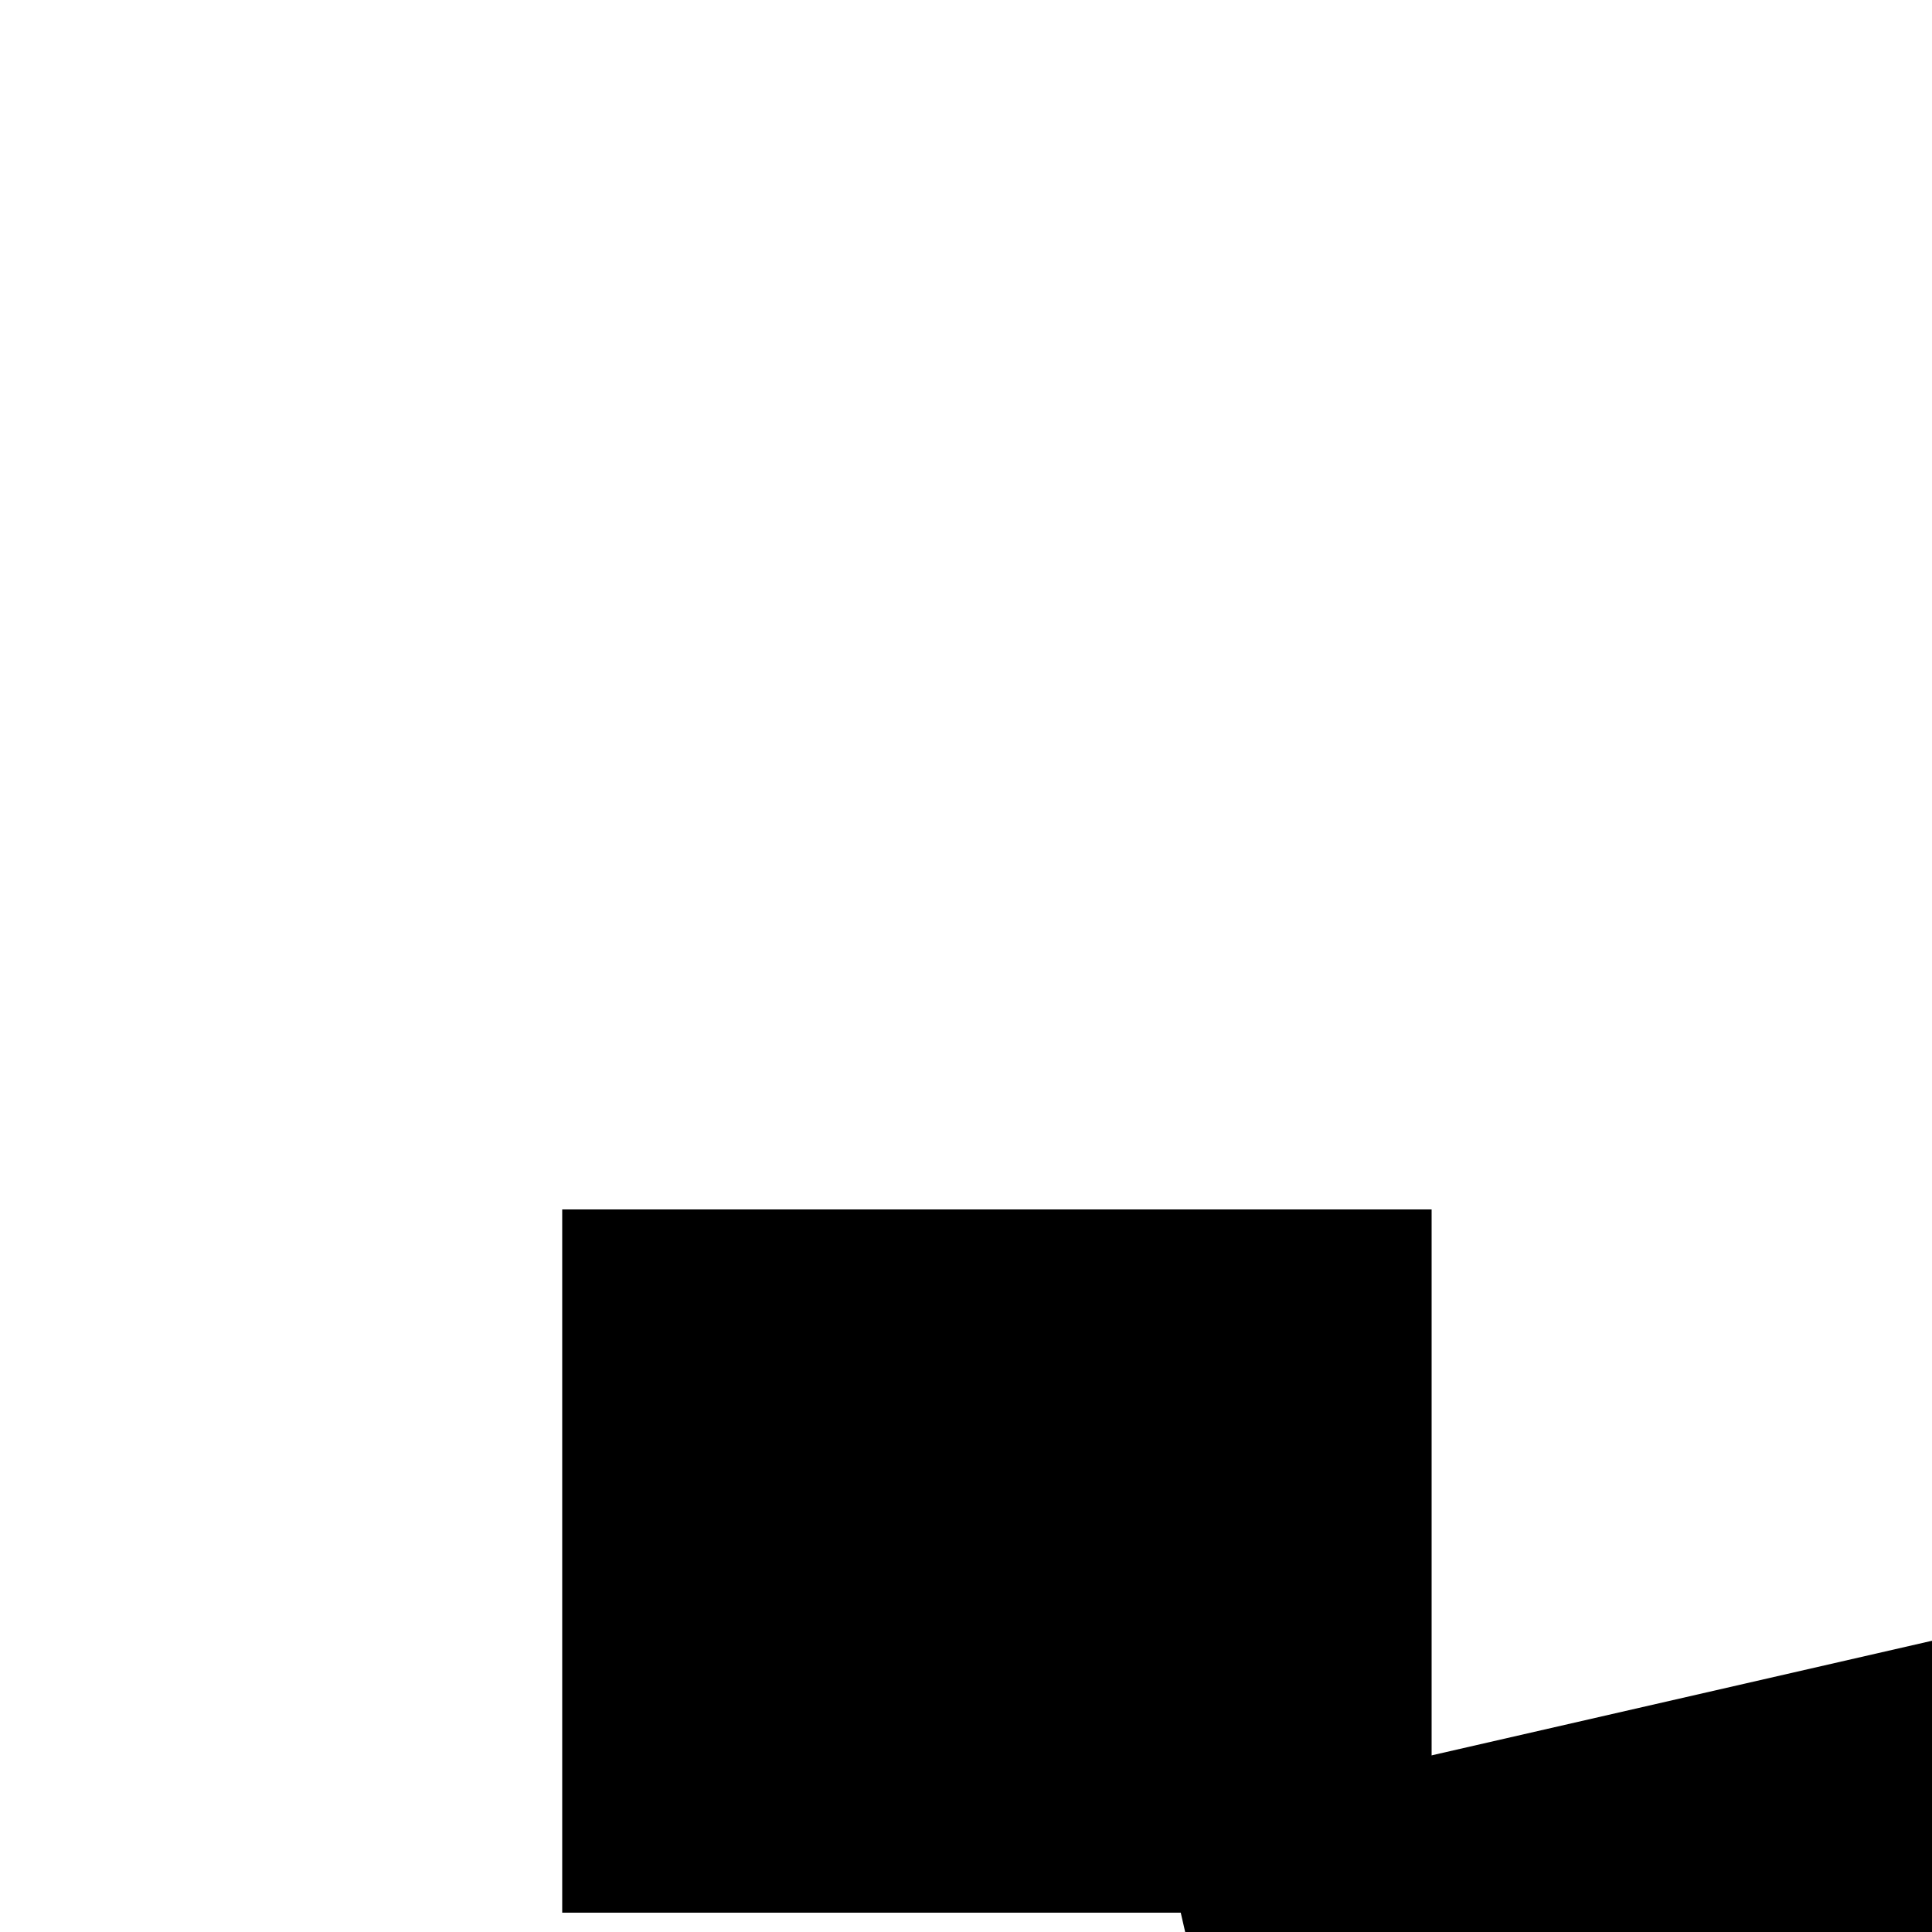 <?xml version="1.0" encoding="UTF-8"?>
<svg xmlns="http://www.w3.org/2000/svg" width="100" height="100" viewBox="0 0 100 100">
<defs>
<linearGradient id="g0" x1="0%" y1="0%" x2="100%" y2="100%">
<stop offset="0.0%" stop-color="hsl(106, 75%, 59%)" />
<stop offset="33.3%" stop-color="hsl(183, 71%, 60%)" />
<stop offset="66.7%" stop-color="hsl(242, 72%, 49%)" />
<stop offset="100.0%" stop-color="hsl(322, 74%, 44%)" />
</linearGradient>
<linearGradient id="g1" x1="0%" y1="0%" x2="100%" y2="100%">
<stop offset="0.0%" stop-color="hsl(290, 83%, 63%)" />
<stop offset="33.3%" stop-color="hsl(2, 82%, 55%)" />
<stop offset="66.7%" stop-color="hsl(86, 72%, 68%)" />
<stop offset="100.0%" stop-color="hsl(83, 65%, 44%)" />
</linearGradient>
<linearGradient id="g2" x1="0%" y1="0%" x2="100%" y2="100%">
<stop offset="0.0%" stop-color="hsl(40, 53%, 69%)" />
<stop offset="33.3%" stop-color="hsl(104, 72%, 65%)" />
<stop offset="66.7%" stop-color="hsl(144, 86%, 72%)" />
<stop offset="100.0%" stop-color="hsl(151, 70%, 62%)" />
</linearGradient>
</defs>

<path d="M 100.0 71.3 C 82.2 82.7, 43.8 98.1, 47.3 92.5 C 53.4 88.6, 90.3 88.7, 78.0 91.0 C 84.5 100.0, 24.9 72.1, 25.6 71.9 C 26.3 68.6, 10.7 31.5, 2.7 36.2 C 4.1 51.7, 65.1 1.5, 74.5 15.6 C 78.4 32.7, 54.2 79.0, 57.6 79.7 " fill="none" fill-opacity="0.60" stroke="hsl(290, 83%, 63%)" stroke-width="0.90"  transform="translate(41.7 2.4) rotate(123.8) scale(0.95 1.86)" />
<path d="M 92.2 42.8 C 85.0 51.0, 80.6 67.0, 76.5 55.9 C 84.7 65.6, 33.9 57.1, 20.3 72.0 C 7.9 76.4, 21.3 100.0, 16.4 99.0 C 19.2 97.6, 67.3 48.6, 79.1 52.2 C 96.5 47.9, 72.1 24.7, 81.9 11.7 C 75.5 0.0, 84.5 39.2, 70.8 46.3 C 65.0 63.7, 15.7 93.2, 22.3 80.7 Z" fill="hsl(2, 82%, 55%)" fill-opacity="0.75" stroke="none" stroke-width="0.95"  transform="translate(60.9 30.0) rotate(44.0) scale(1.00 1.20)" />
<path d="M 97.9 43.7 C 100.0 59.5, 32.1 45.6, 40.4 36.2 C 29.2 53.8, 61.4 25.7, 57.7 20.5 C 67.0 8.4, 82.8 16.7, 82.1 27.9 C 91.8 8.3, 37.5 17.9, 49.0 15.6 " fill="hsl(144, 86%, 72%)" fill-opacity="0.63" stroke="none" stroke-width="1.14"  transform="translate(20.8 53.8) rotate(201.4) scale(1.48 1.00)" />
<rect x="29.1" y="62.6" width="45.0" height="36.4" rx="0" fill="hsl(144, 86%, 72%)" fill-opacity="0.79"    />
<rect x="9.4" y="62.0" width="41.6" height="31.5" rx="0" fill="hsl(2, 82%, 55%)" fill-opacity="0.97"   transform="translate(26.1 19.8) rotate(347.1) scale(1.75 1.29)" />
<path d="M 13.0 41.2 C 0.0 27.5, 23.4 21.3, 15.6 19.1 C 30.5 2.6, 5.2 100.0, 14.8 96.6 C 29.7 100.0, 31.6 43.5, 29.6 36.6 C 13.2 49.0, 62.5 99.1, 56.9 89.4 C 71.2 72.6, 39.4 49.1, 34.8 39.2 C 19.5 21.6, 76.0 15.9, 82.2 6.1 C 90.3 0.0, 77.2 22.5, 83.6 36.7 Z" fill="hsl(144, 86%, 72%)" fill-opacity="0.65" stroke="none" stroke-width="1.14"  transform="translate(29.8 16.9) rotate(198.6) scale(1.31 1.50)" />
<circle cx="49.9" cy="98.7" r="0.1" fill="hsl(86, 72%, 68%)" fill-opacity="0.68"  transform="translate(61.1 47.8) rotate(128.6) scale(0.84 1.35)" />
<rect x="31.4" y="42.5" width="28.5" height="24.7" rx="14.1" fill="hsl(290, 83%, 63%)" fill-opacity="0.22" stroke="hsl(86, 72%, 68%)" stroke-width="1.1"  transform="translate(8.0 12.3) rotate(234.5) scale(1.06 0.71)" />
<rect x="35.3" y="48.8" width="24.0" height="26.4" rx="0" fill="none" fill-opacity="0.86"   transform="translate(69.5 77.7) rotate(132.9) scale(1.60 1.33)" />
<rect x="35.2" y="59.1" width="40.2" height="24.8" rx="0" fill="none" fill-opacity="0.61"    />
<rect x="59.7" y="37.8" width="39.1" height="13.3" rx="3.7" fill="hsl(183, 71%, 60%)" fill-opacity="0.24"   transform="translate(14.5 54.4) rotate(103.1) scale(0.69 0.67)" />
</svg>
